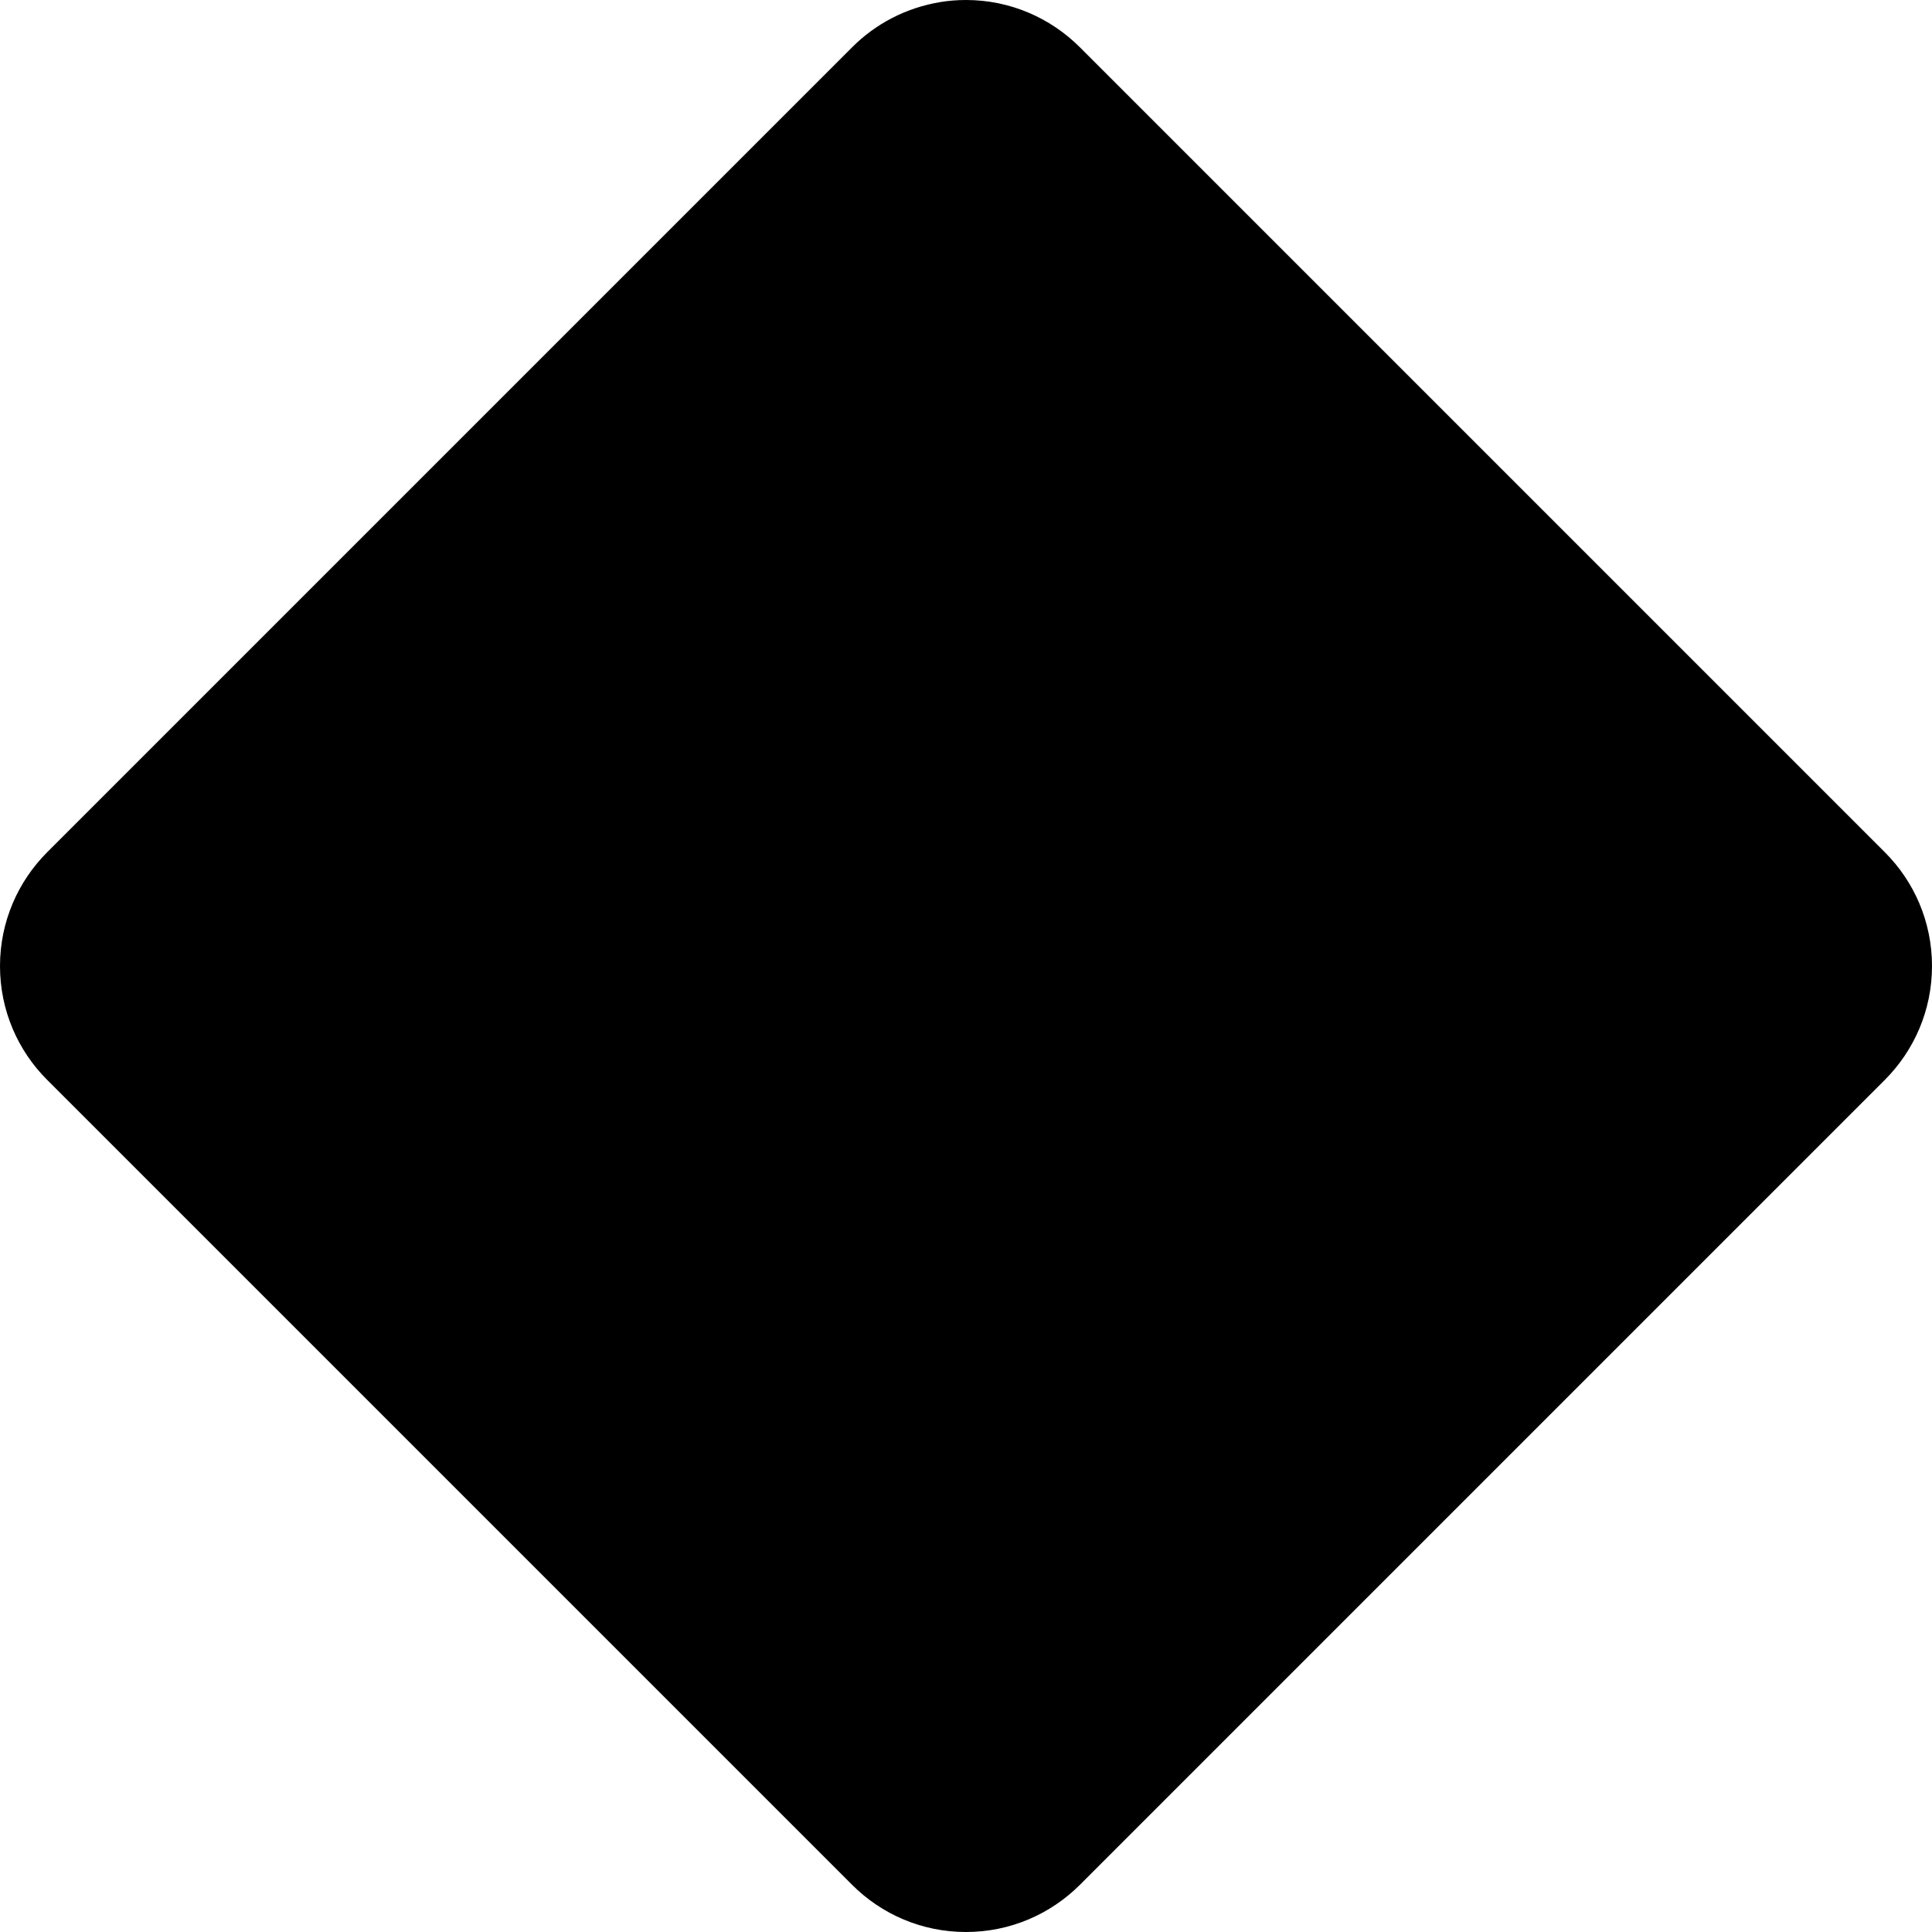 <!-- Generated by IcoMoon.io -->
<svg version="1.1" xmlns="http://www.w3.org/2000/svg" width="32" height="32" viewBox="0 0 32 32">
<path d="M15.583 0.033c-0.579 0.094-1.083 0.363-1.469 0.75l-13.333 13.333c-0.482 0.483-0.781 1.149-0.781 1.885s0.298 1.403 0.781 1.885l13.333 13.333c0.483 0.483 1.149 0.781 1.886 0.781s1.403-0.299 1.886-0.781l13.333-13.333c0.482-0.483 0.781-1.149 0.781-1.885s-0.298-1.403-0.781-1.885l-13.333-13.333c-0.483-0.483-1.15-0.783-1.887-0.783-0.147 0-0.291 0.012-0.431 0.035l0.015-0.002z"></path>
</svg>
